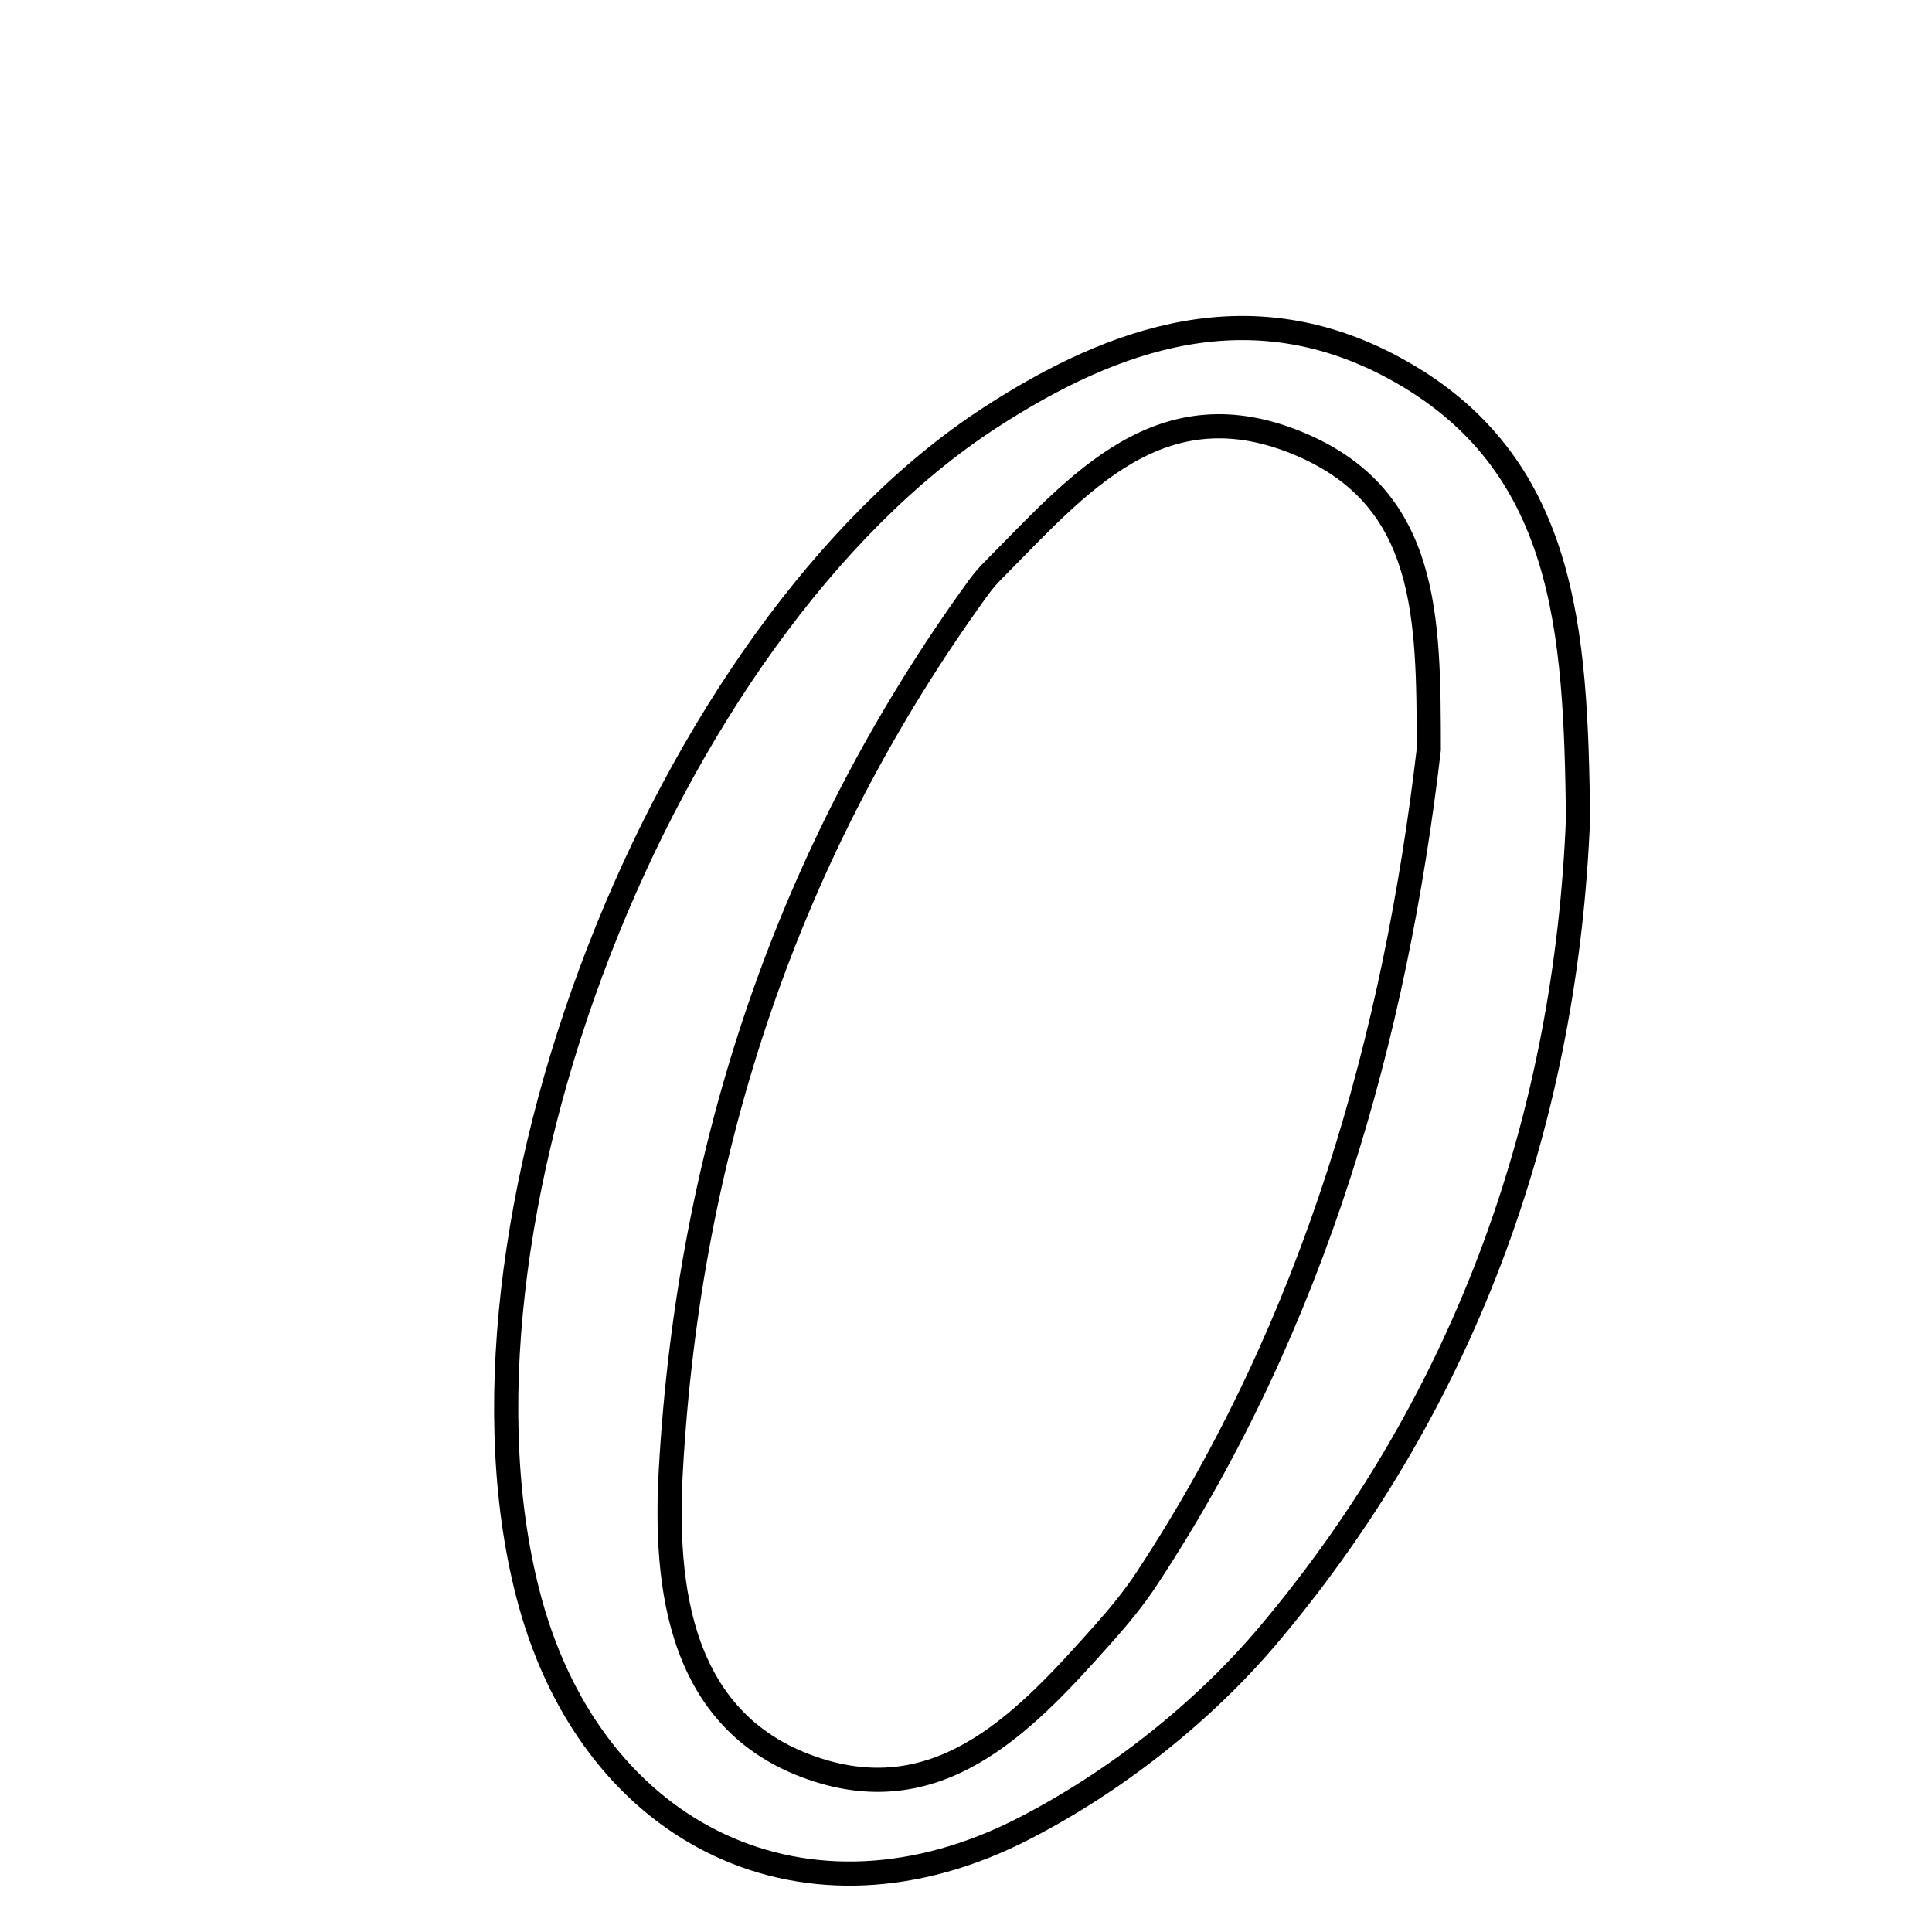 <svg xmlns="http://www.w3.org/2000/svg" viewBox="0.0 0.0 24.0 24.0" height="200px" width="200px"><path fill="none" stroke="black" stroke-width=".3" stroke-opacity="1.0"  filling="0" d="M17.323 4.574 C19.468 5.739 19.572 7.843 19.603 10.16 C19.458 13.817 18.266 17.327 15.77 20.294 C14.95 21.27 13.861 22.127 12.726 22.712 C10.032 24.102 7.388 22.822 6.587 19.908 C5.325 15.315 8.213 7.845 12.295 5.191 C13.862 4.172 15.543 3.607 17.323 4.574"></path>
<path fill="none" stroke="black" stroke-width=".3" stroke-opacity="1.0"  filling="0" d="M16.168 5.525 C17.746 6.203 17.747 7.67 17.749 9.311 C17.334 12.855 16.348 16.42 14.244 19.612 C14.09 19.846 13.911 20.064 13.725 20.274 C12.776 21.342 11.733 22.483 10.172 21.992 C8.42 21.441 8.253 19.691 8.334 18.252 C8.56 14.269 9.784 10.567 12.155 7.298 C12.21 7.223 12.271 7.151 12.337 7.085 C13.394 6.02 14.419 4.773 16.168 5.525"></path></svg>